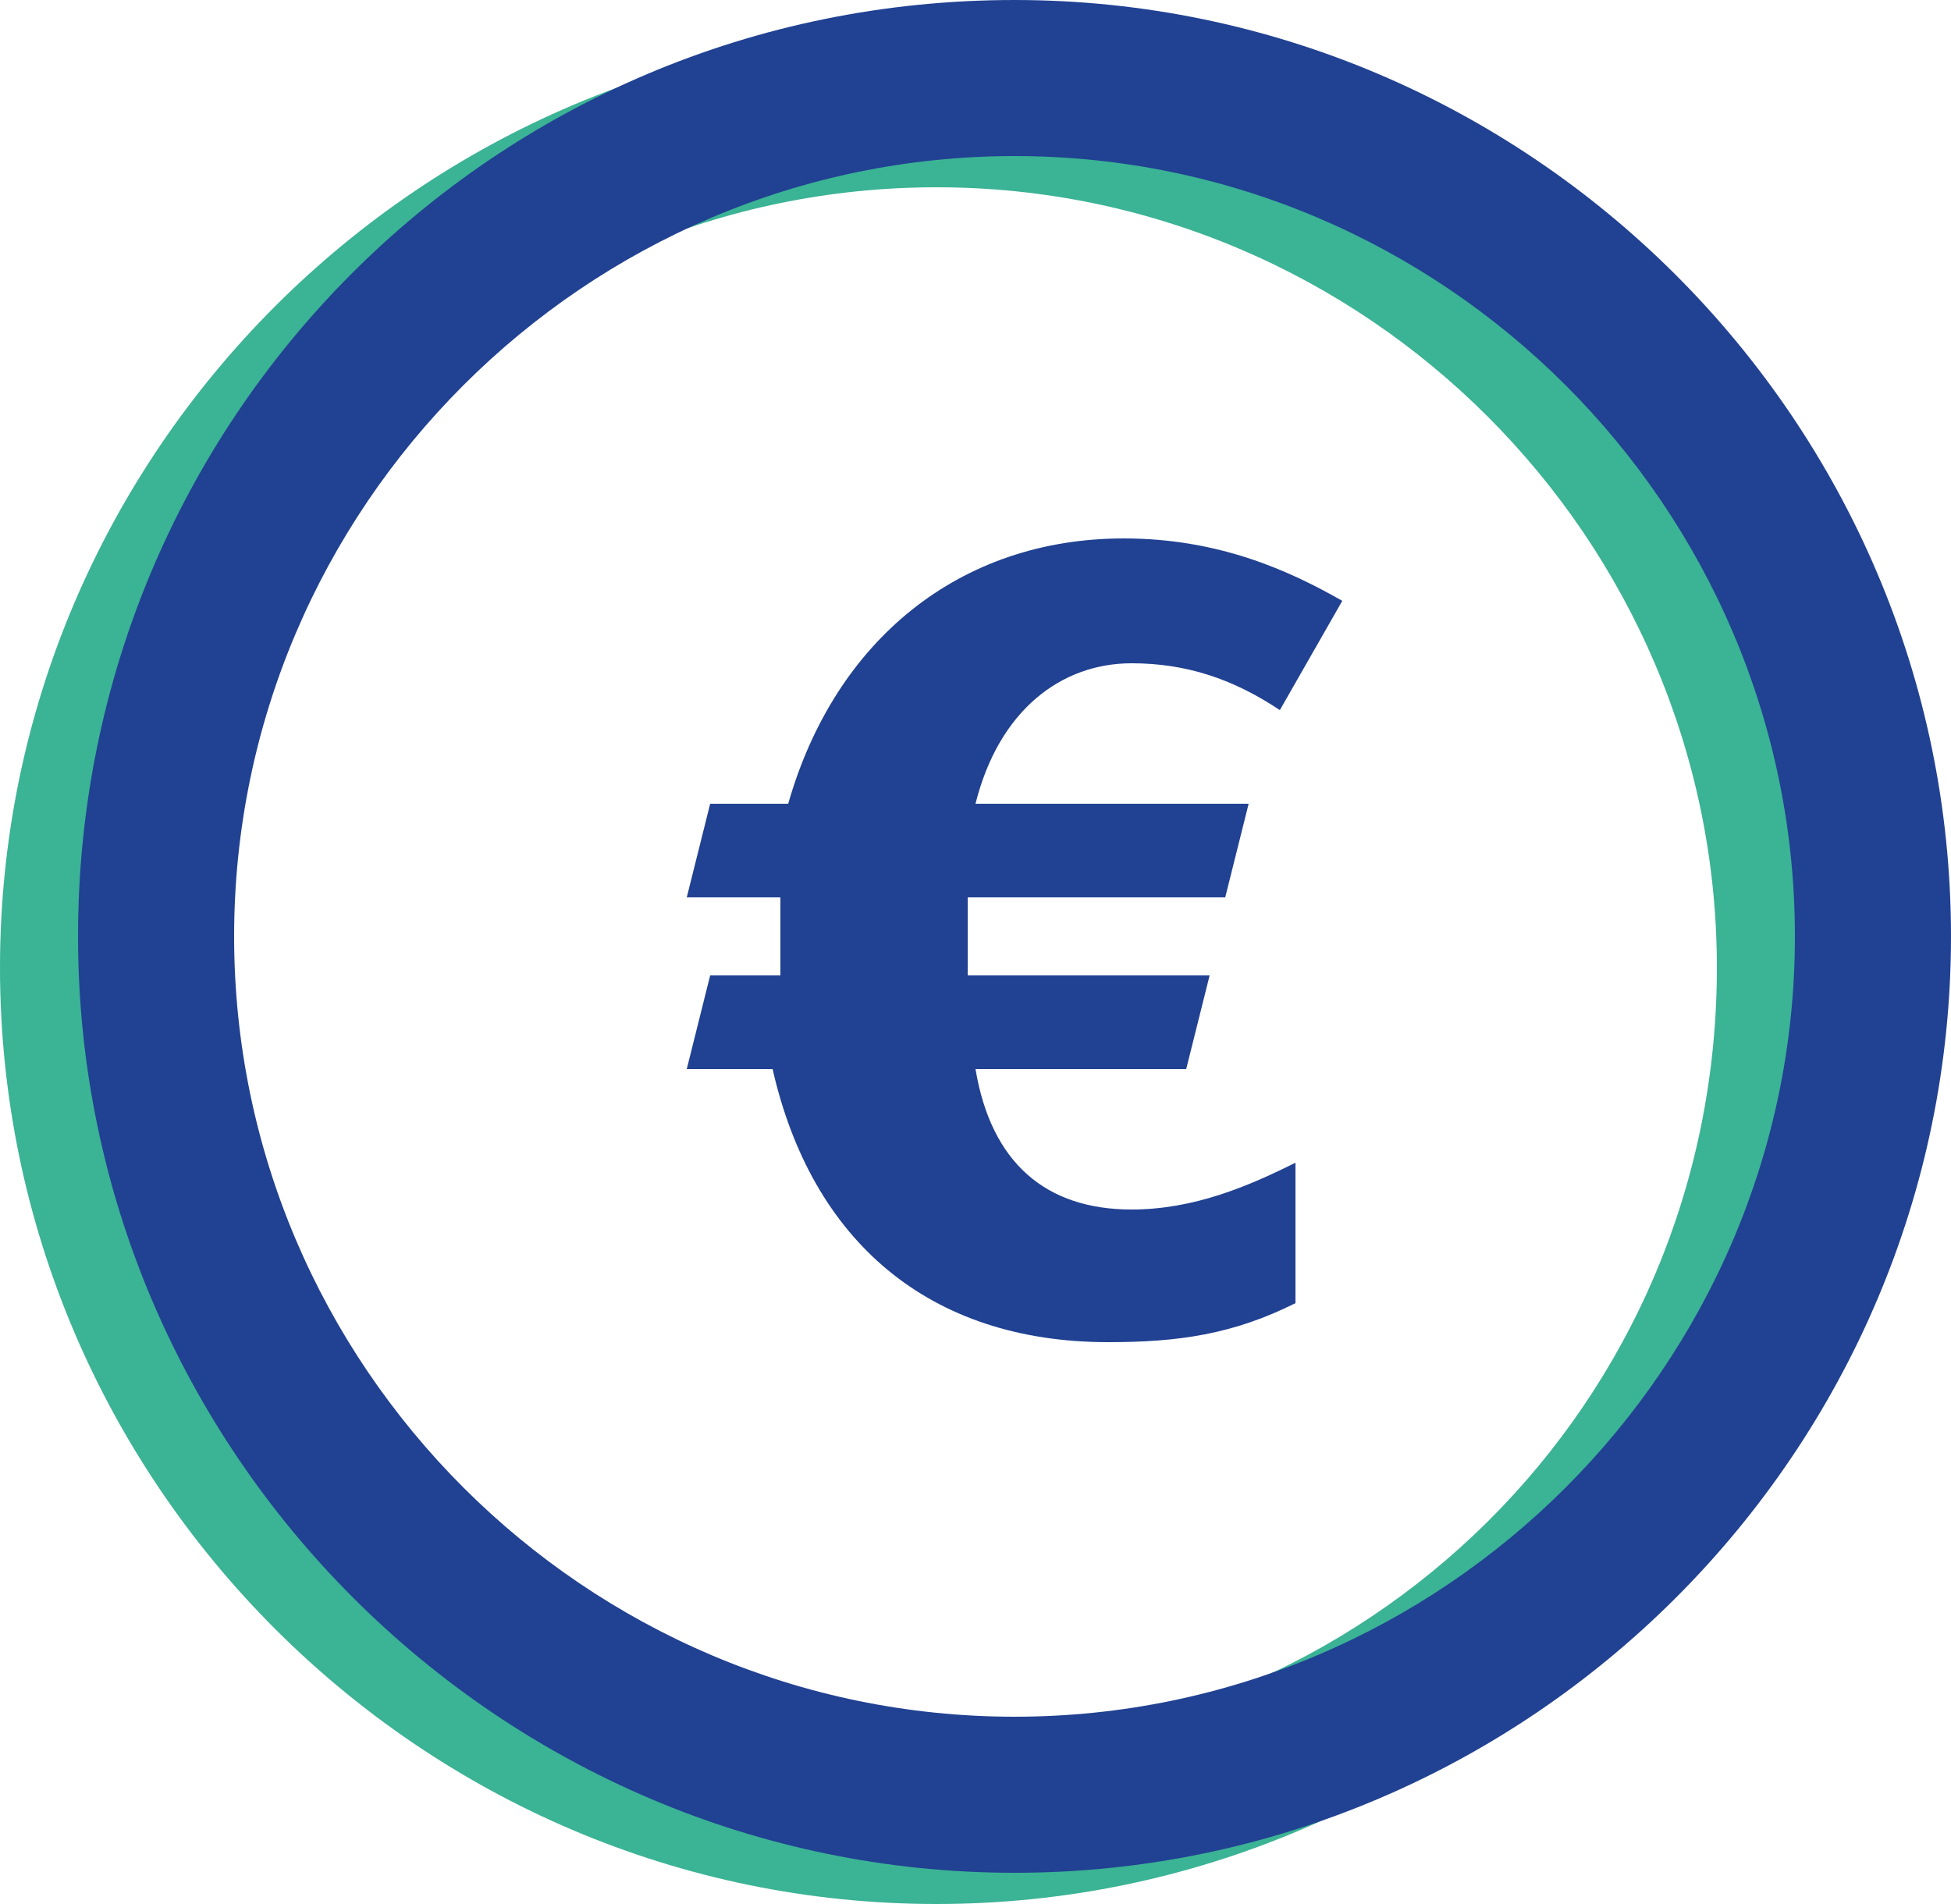 <svg viewBox="0 0 25 24.4" xmlns="http://www.w3.org/2000/svg"><path d="M12 .4C5.4.4 0 5.8 0 12.4s5.4 12 12 12 12-5.4 12-12-5.4-12-12-12zm0 22c-5.5 0-10-4.5-10-10s4.5-10 10-10 10 4.5 10 10c0 5.6-4.5 10-10 10z" fill="#3bb395"/><g fill="#214192"><path d="M13 0C6.3 0 1 5.4 1 12s5.4 12 12 12 12-5.4 12-12S19.6 0 13 0zm0 22C7.5 22 3 17.5 3 12S7.5 2 13 2s10 4.5 10 10-4.5 10-10 10z"/><path d="M14.5 15.5c.8 0 1.5-.3 2.1-.6v1.8c-.8.4-1.5.5-2.4.5-2.3 0-3.8-1.3-4.3-3.5H8.8l.3-1.2h.9v-1H8.8l.3-1.2h1c.6-2.1 2.2-3.4 4.3-3.4 1.2 0 2.1.4 2.8.8l-.8 1.4c-.6-.4-1.2-.6-1.9-.6-.9 0-1.7.6-2 1.8H16l-.3 1.2h-3.3v1h3.1l-.3 1.2h-2.7c.2 1.2.9 1.8 2 1.8z"/></g></svg>